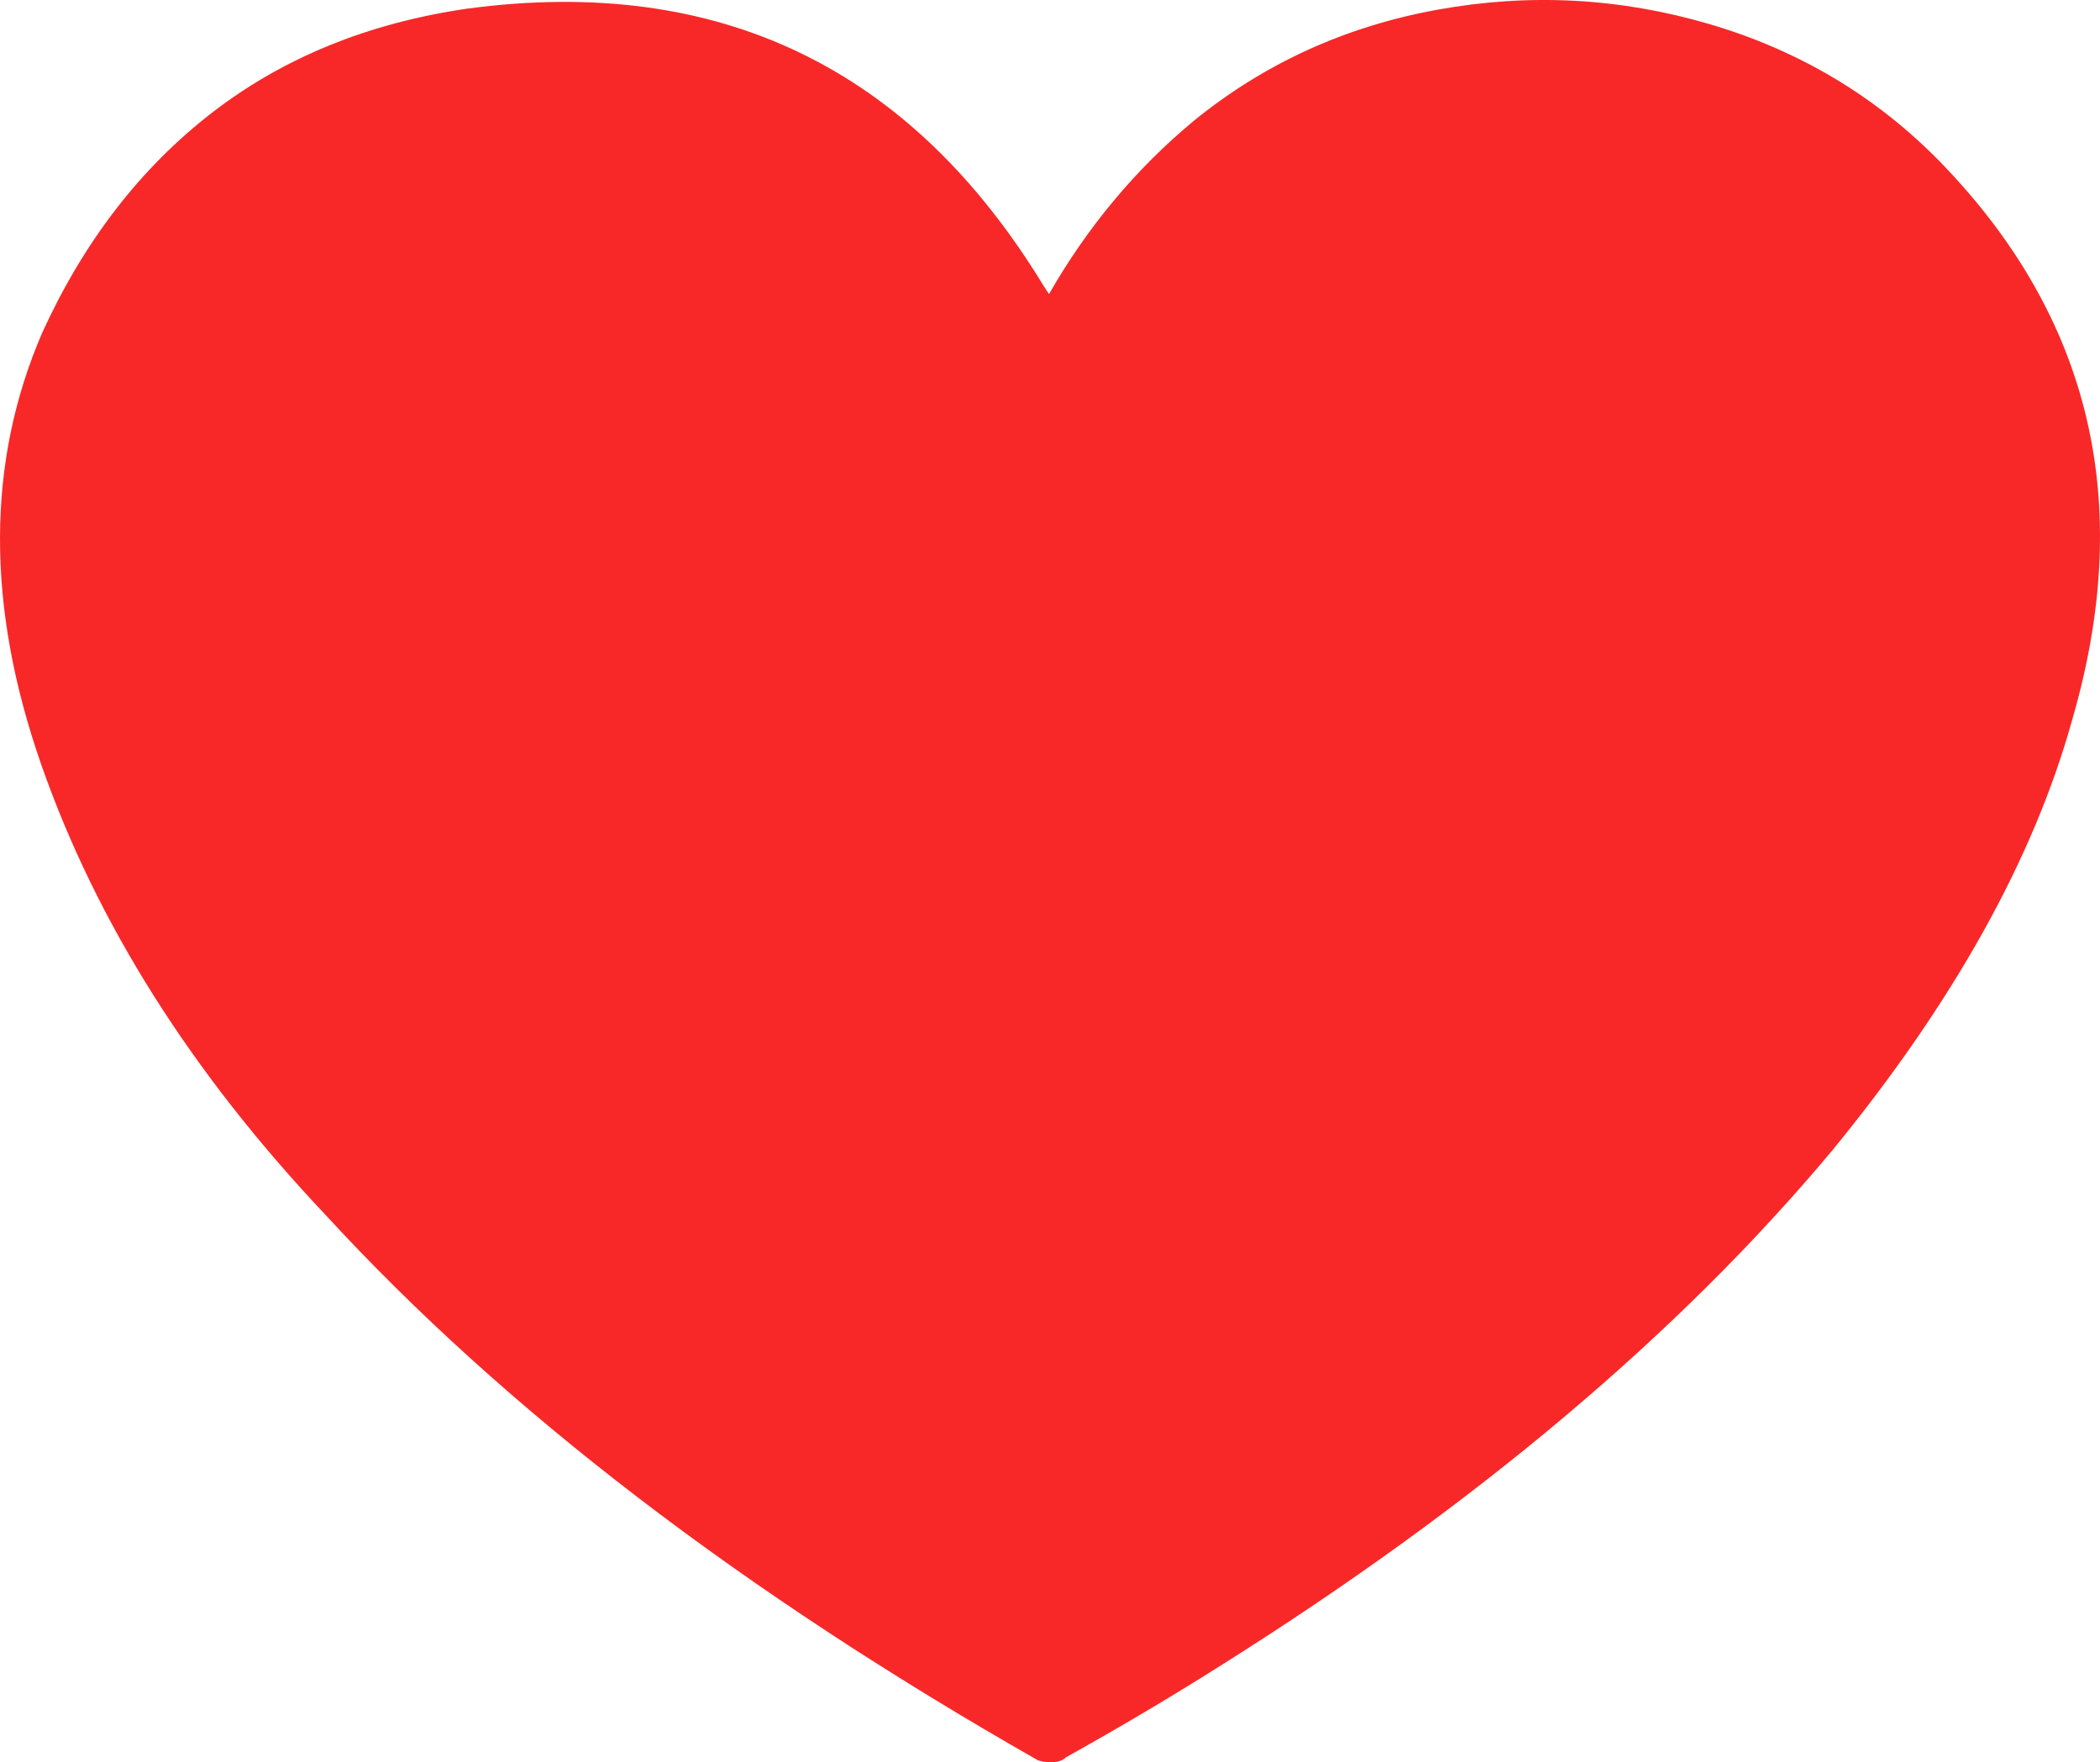 <?xml version="1.0" encoding="UTF-8"?>
<svg width="56px" height="47px" viewBox="0 0 56 47" version="1.1" xmlns="http://www.w3.org/2000/svg" xmlns:xlink="http://www.w3.org/1999/xlink">
    <!-- Generator: Sketch 60.1 (88133) - https://sketch.com -->
    <title></title>
    <desc>Created with Sketch.</desc>
    <g id="RA-CAM" stroke="none" stroke-width="1" fill="none" fill-rule="evenodd">
        <g id="Main" transform="translate(-773, -160)" fill="#F82828" fill-rule="nonzero">
            <path d="M800.974,167.843 C801.999,166.052 803.281,164.516 804.818,163.236 C806.698,161.701 808.865,160.709 811.321,160.261 C813.777,159.813 816.201,159.941 818.593,160.645 C820.985,161.349 823.035,162.575 824.744,164.324 C828.759,168.462 829.933,173.41 828.267,179.168 C827.242,182.879 825.107,186.718 821.86,190.685 C817.76,195.59 812.314,200.175 805.523,204.441 C804.242,205.251 802.875,206.062 801.423,206.872 C801.337,206.957 801.209,207 801.038,207 C800.867,207 800.739,206.979 800.654,206.936 C792.795,202.457 786.473,197.616 781.689,192.412 C778.102,188.616 775.571,184.606 774.097,180.384 C772.624,176.161 772.634,172.322 774.129,168.867 C775.24,166.435 776.745,164.484 778.646,163.012 C780.547,161.541 782.821,160.613 785.469,160.229 C792.175,159.334 797.301,161.807 800.846,167.651 L800.974,167.843 Z" id=""></path>
        </g>
    </g>
</svg>